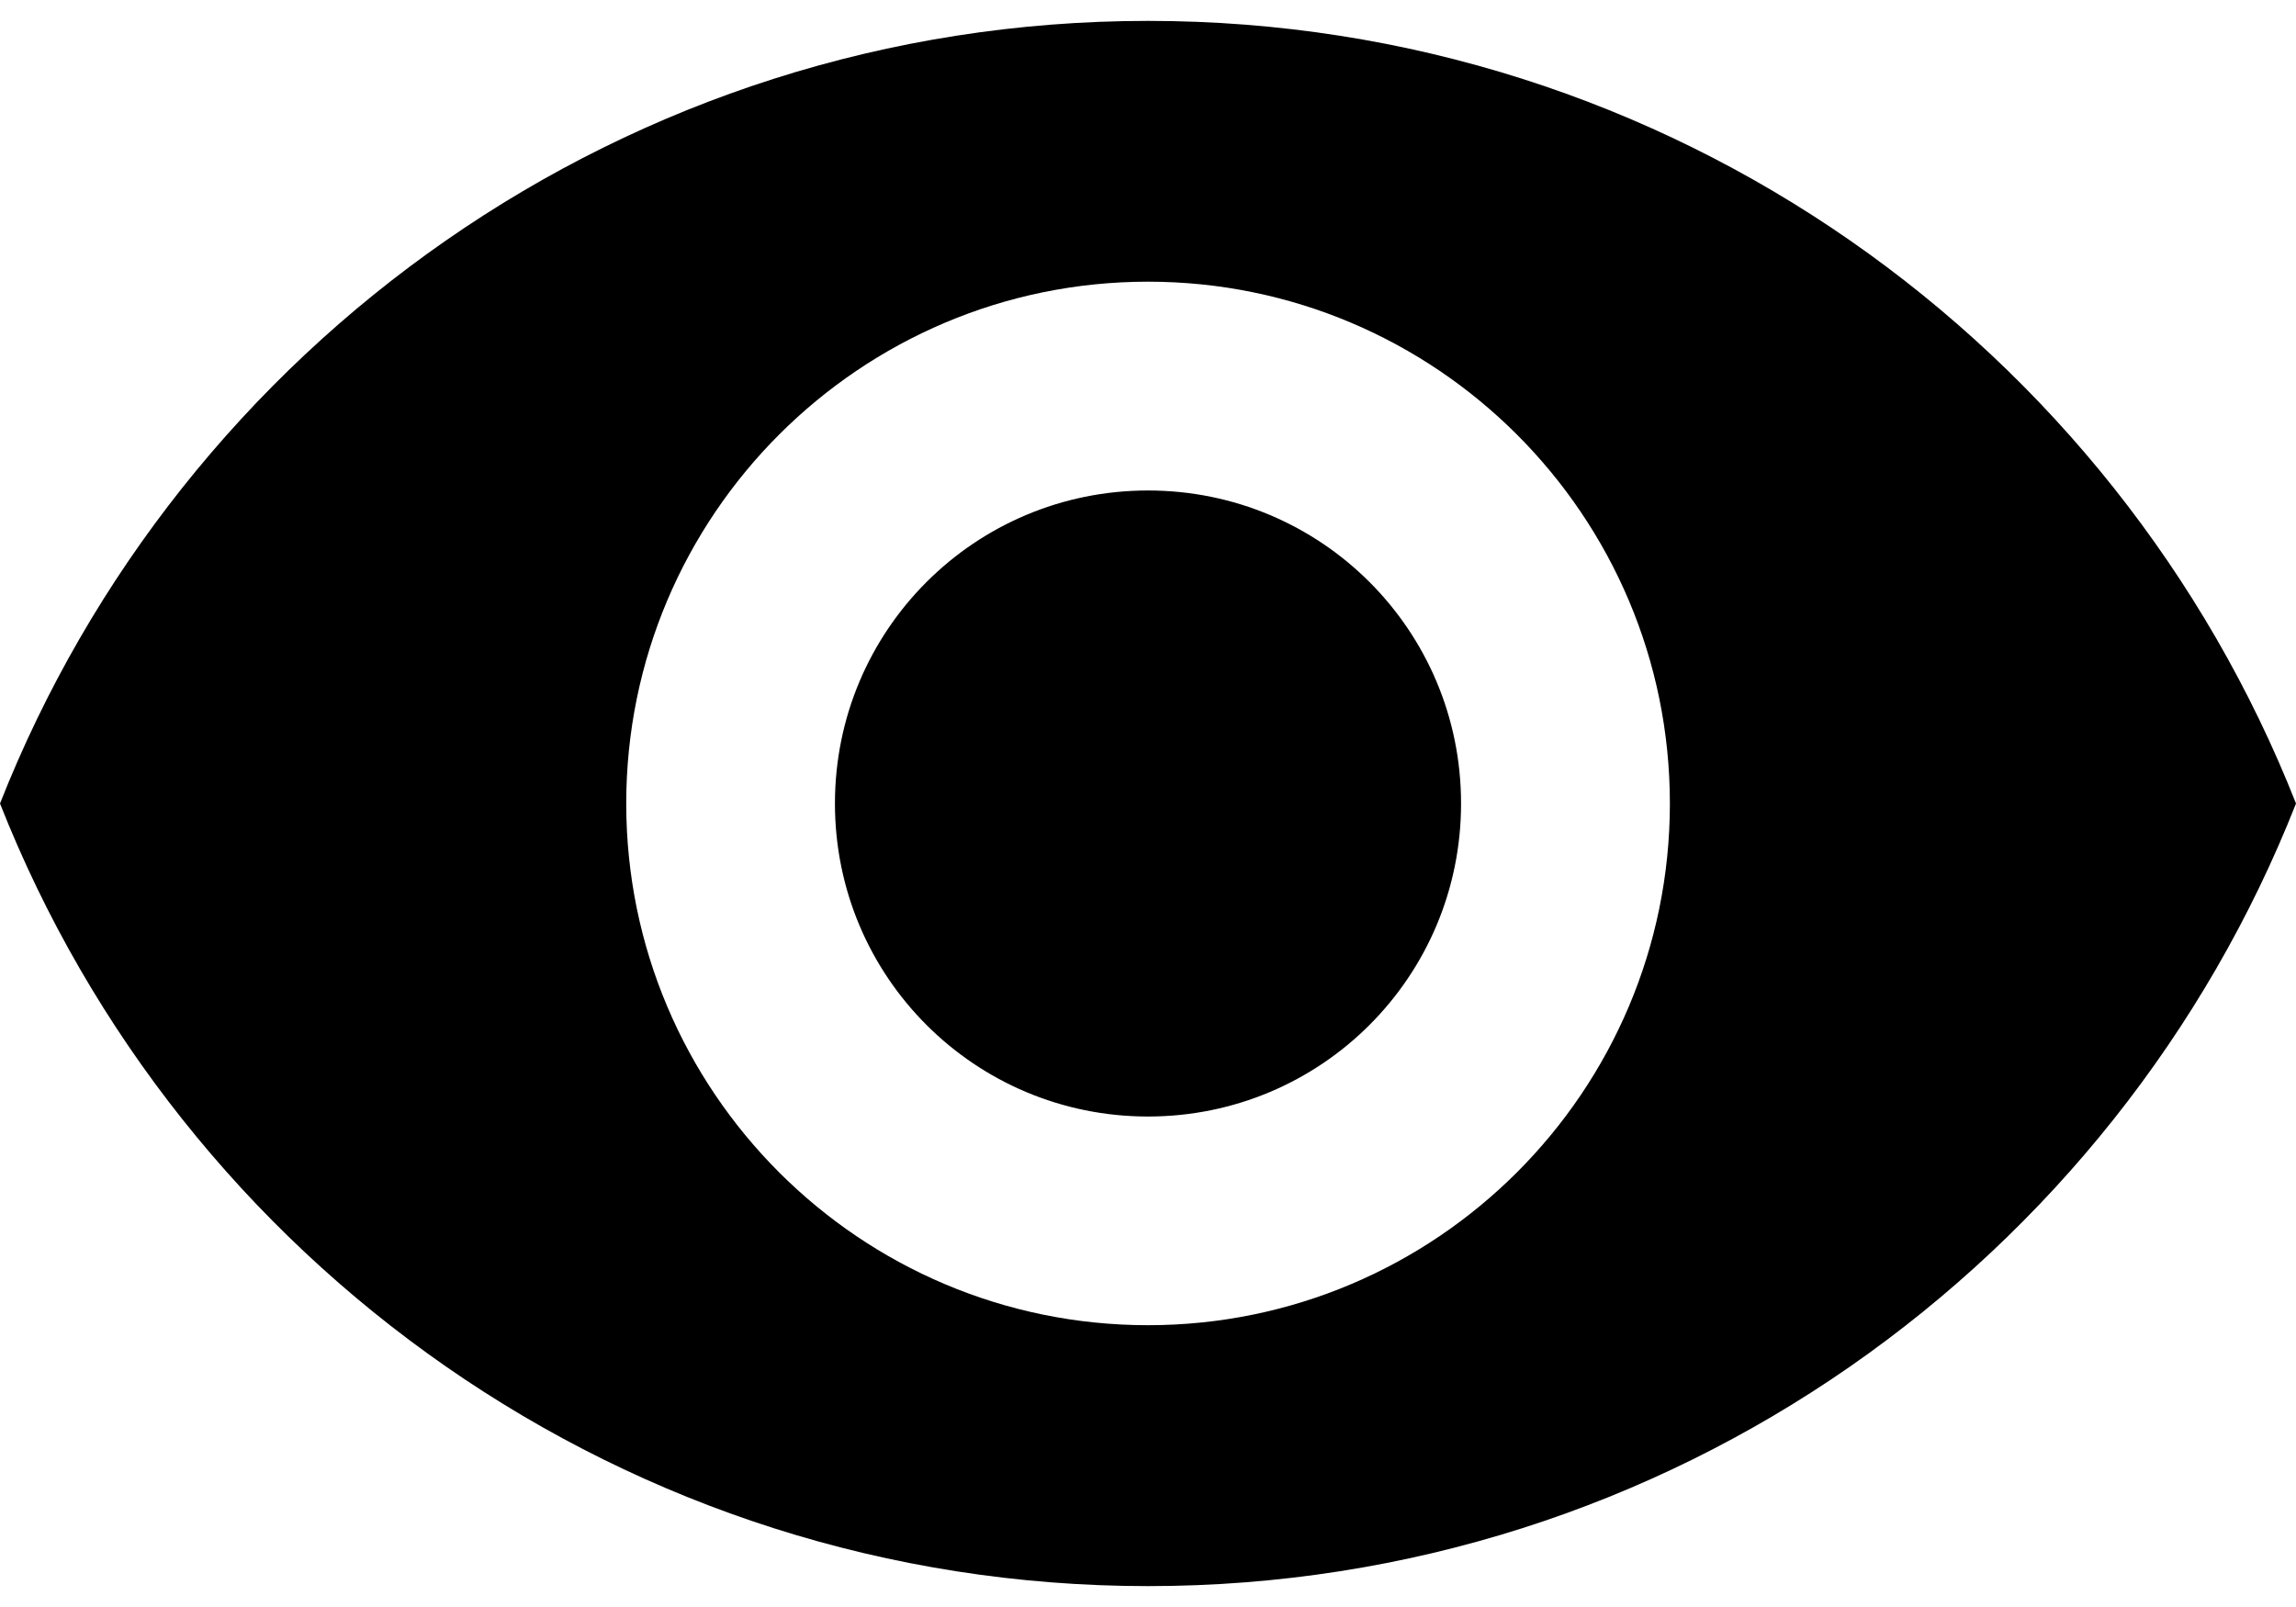 <svg width="20" height="14" viewBox="0 0 20 14" fill="none" xmlns="http://www.w3.org/2000/svg">
<path fill-rule="evenodd" clip-rule="evenodd" d="M10 0.182C5.455 0.182 1.573 3.009 0 7C1.573 10.991 5.455 13.818 10 13.818C14.546 13.818 18.427 10.991 20 7C18.427 3.009 14.546 0.182 10 0.182ZM10 11.545C7.491 11.545 5.455 9.509 5.455 7C5.455 4.491 7.491 2.454 10 2.454C12.509 2.454 14.546 4.491 14.546 7C14.546 9.509 12.509 11.545 10 11.545ZM10 4.273C8.491 4.273 7.273 5.491 7.273 7C7.273 8.509 8.491 9.727 10 9.727C11.509 9.727 12.727 8.509 12.727 7C12.727 5.491 11.509 4.273 10 4.273Z" fill="black"/>
</svg>
